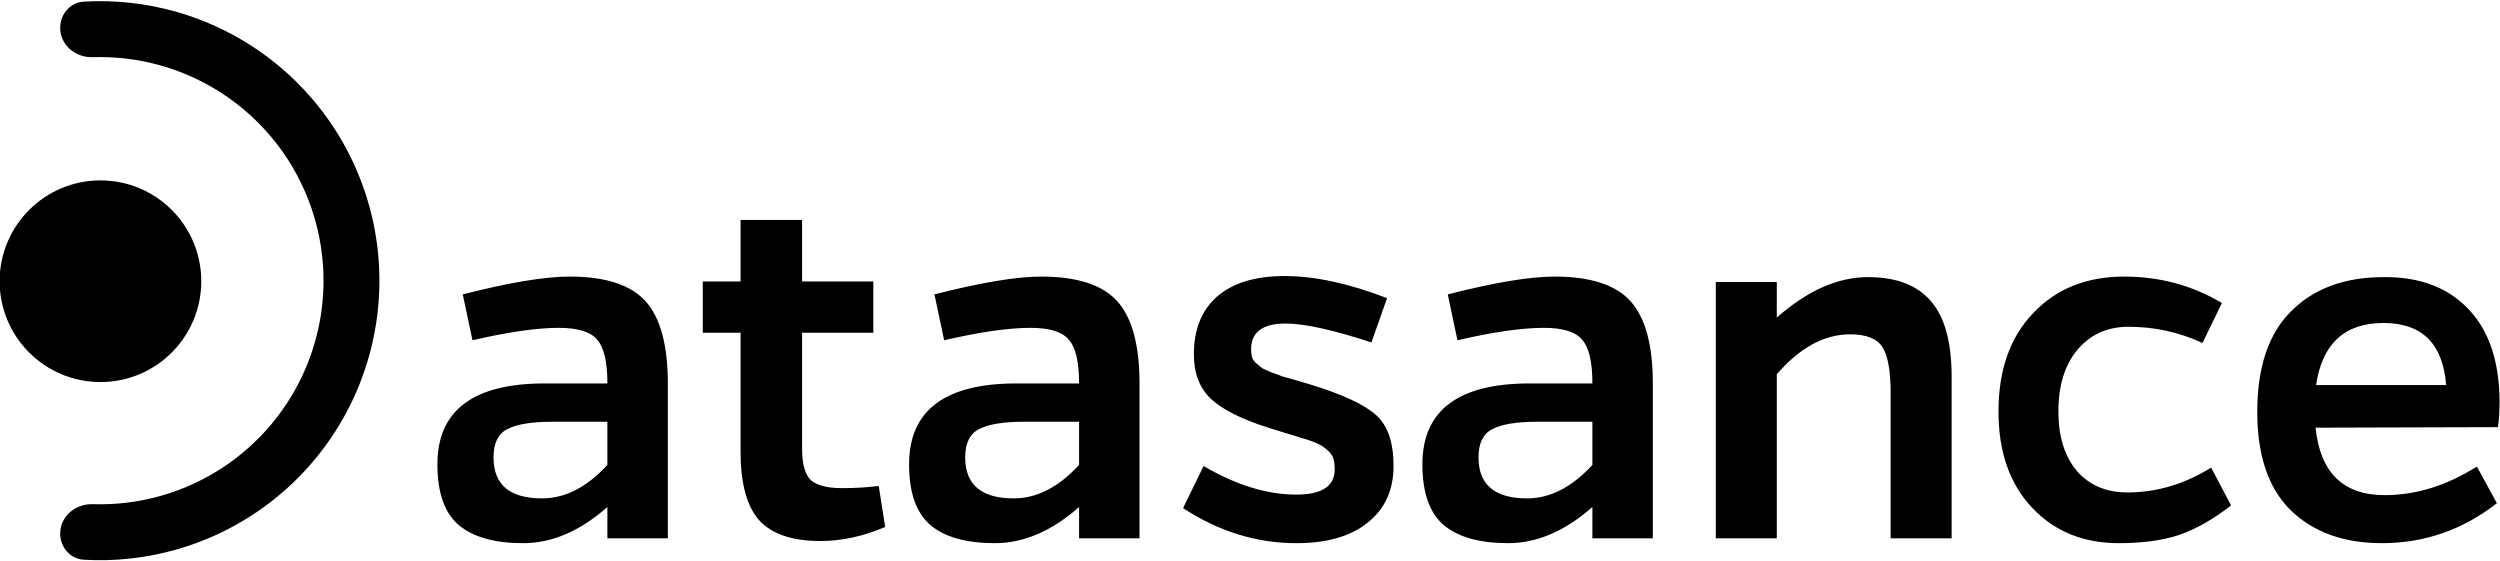 <svg width="1853" height="416" viewBox="0 0 1853 416" fill="none" xmlns="http://www.w3.org/2000/svg">
<g clip-path="url(#clip0_32_517)">
<path d="M350.2 252.2L343 218.2C377.4 209.4 403.8 205 422.2 205C448.867 205 467.667 211.133 478.6 223.4C489.533 235.667 495 255.933 495 284.2V399H450.2V375.8C429.933 393.667 409.133 402.6 387.8 402.6C366.467 402.6 350.467 398.067 339.8 389C329.4 379.933 324.2 365 324.2 344.2C324.2 304.2 350.733 284.2 403.8 284.2H450.2C450.2 268.2 447.667 257.4 442.6 251.8C437.8 245.933 428.333 243 414.2 243C397.933 243 376.6 246.067 350.2 252.2ZM450.2 312.6H409.4C393.933 312.6 382.733 314.467 375.8 318.2C369.133 321.667 365.8 328.6 365.8 339C365.8 359.267 377.8 369.4 401.8 369.4C418.867 369.4 435 361.133 450.2 344.6V312.6ZM651.306 360.2L656.106 390.6C639.84 397.533 623.84 401 608.106 401C587.04 401 571.84 395.8 562.506 385.4C553.44 375 548.906 358.067 548.906 334.6V246.6H520.906V208.6H548.906V163H594.506V208.6H647.306V246.6H594.506V332.6C594.506 343.8 596.64 351.533 600.906 355.8C605.44 359.8 613.173 361.8 624.106 361.8C633.706 361.8 642.773 361.267 651.306 360.2ZM699.809 252.2L692.609 218.2C727.009 209.4 753.409 205 771.809 205C798.476 205 817.276 211.133 828.209 223.4C839.143 235.667 844.609 255.933 844.609 284.2V399H799.809V375.8C779.543 393.667 758.743 402.6 737.409 402.6C716.076 402.6 700.076 398.067 689.409 389C679.009 379.933 673.809 365 673.809 344.2C673.809 304.2 700.343 284.2 753.409 284.2H799.809C799.809 268.2 797.276 257.4 792.209 251.8C787.409 245.933 777.943 243 763.809 243C747.543 243 726.209 246.067 699.809 252.2ZM799.809 312.6H759.009C743.543 312.6 732.343 314.467 725.409 318.2C718.743 321.667 715.409 328.6 715.409 339C715.409 359.267 727.409 369.4 751.409 369.4C768.476 369.4 784.609 361.133 799.809 344.6V312.6ZM1028.1 221L1016.5 253.8C987.964 244.467 966.764 239.8 952.897 239.8C935.83 239.8 927.297 246.2 927.297 259C927.297 261.133 927.564 263.133 928.097 265C928.63 266.6 929.697 268.067 931.297 269.4C932.897 270.733 934.364 271.933 935.697 273C937.297 273.8 939.697 274.867 942.897 276.2C946.097 277.267 948.63 278.2 950.497 279C952.63 279.533 955.964 280.467 960.497 281.8C965.03 283.133 968.63 284.2 971.297 285C994.764 292.2 1010.9 299.667 1019.7 307.4C1028.5 315.133 1032.9 327.8 1032.9 345.4C1032.9 363.267 1026.5 377.267 1013.7 387.4C1001.16 397.533 983.564 402.6 960.897 402.6C931.297 402.6 903.297 393.933 876.897 376.6L892.097 345.4C916.097 359.533 939.03 366.6 960.897 366.6C979.83 366.6 989.297 360.333 989.297 347.8C989.297 345.133 989.03 342.733 988.497 340.6C987.964 338.467 986.897 336.6 985.297 335C983.697 333.4 982.097 332.067 980.497 331C979.164 329.933 976.764 328.733 973.297 327.4C969.83 326.067 966.897 325.133 964.497 324.6C962.364 323.8 958.497 322.6 952.897 321C947.564 319.4 943.297 318.067 940.097 317C920.63 310.867 906.497 303.8 897.697 295.8C889.164 287.8 884.897 276.733 884.897 262.6C884.897 244.2 890.63 229.933 902.097 219.8C913.83 209.667 930.497 204.6 952.097 204.6C974.497 204.6 999.83 210.067 1028.1 221ZM1080.28 252.2L1073.08 218.2C1107.48 209.4 1133.88 205 1152.28 205C1178.94 205 1197.74 211.133 1208.68 223.4C1219.61 235.667 1225.08 255.933 1225.08 284.2V399H1180.28V375.8C1160.01 393.667 1139.21 402.6 1117.88 402.6C1096.54 402.6 1080.54 398.067 1069.88 389C1059.48 379.933 1054.28 365 1054.28 344.2C1054.28 304.2 1080.81 284.2 1133.88 284.2H1180.28C1180.28 268.2 1177.74 257.4 1172.68 251.8C1167.88 245.933 1158.41 243 1144.28 243C1128.01 243 1106.68 246.067 1080.28 252.2ZM1180.28 312.6H1139.48C1124.01 312.6 1112.81 314.467 1105.88 318.2C1099.21 321.667 1095.88 328.6 1095.88 339C1095.88 359.267 1107.88 369.4 1131.88 369.4C1148.94 369.4 1165.08 361.133 1180.28 344.6V312.6ZM1316.95 209V235.4C1339.61 215.4 1362.15 205.4 1384.55 205.4C1405.61 205.4 1421.21 211.4 1431.35 223.4C1441.48 235.133 1446.55 253.8 1446.55 279.4V399H1401.35V291.4C1401.35 275.133 1399.35 263.8 1395.35 257.4C1391.35 251 1383.35 247.8 1371.35 247.8C1352.15 247.8 1334.01 257.667 1316.95 277.4V399H1271.75V209H1316.95ZM1638.88 346.6L1653.68 374.6C1640.34 385 1627.41 392.333 1614.88 396.6C1602.61 400.6 1587.81 402.6 1570.48 402.6C1544.08 402.6 1522.61 393.8 1506.08 376.2C1489.54 358.6 1481.28 334.867 1481.28 305C1481.28 274.333 1489.81 250.067 1506.88 232.2C1523.94 214.067 1546.48 205 1574.48 205C1600.88 205 1625.01 211.533 1646.88 224.6L1632.48 254.2C1615.14 246.2 1596.88 242.2 1577.68 242.2C1561.94 242.2 1549.28 247.933 1539.68 259.4C1530.34 270.6 1525.68 285.8 1525.68 305C1525.68 323.4 1530.21 338.067 1539.28 349C1548.61 359.667 1561.14 365 1576.88 365C1598.48 365 1619.14 358.867 1638.88 346.6ZM1835.88 345.8L1850.68 373C1825.34 392.733 1796.94 402.6 1765.48 402.6C1737.21 402.6 1714.68 394.467 1697.88 378.2C1681.34 361.933 1673.08 337.667 1673.08 305.4C1673.08 272.067 1681.48 247.133 1698.28 230.6C1715.08 213.8 1737.88 205.4 1766.68 205.4C1793.34 205.133 1814.28 213 1829.48 229C1844.68 244.733 1852.41 267.4 1852.68 297C1852.68 304.733 1852.28 311.267 1851.48 316.6L1716.28 317C1719.74 350.333 1736.81 367 1767.48 367C1790.68 367 1813.48 359.933 1835.88 345.8ZM1716.67 285.4H1813.08C1810.68 254.733 1795.21 239.4 1766.68 239.4C1737.88 239.4 1721.21 254.733 1716.67 285.4Z" fill="black"/>
<path d="M44.871 23.873C43.081 12.572 50.798 1.85 62.221 1.197C85.115 -0.111 108.116 2.388 130.278 8.638C159.102 16.767 185.821 31.049 208.594 50.499C231.367 69.949 249.653 94.105 262.191 121.303C274.729 148.5 281.222 178.093 281.222 208.041C281.222 237.99 274.729 267.582 262.191 294.78C249.653 321.977 231.367 346.133 208.594 365.583C185.821 385.033 159.102 399.315 130.278 407.444C108.116 413.694 85.115 416.193 62.221 414.885C50.798 414.232 43.081 403.51 44.871 392.209C46.661 380.907 57.288 373.334 68.725 373.701C85.668 374.245 102.636 372.187 119.031 367.563C142.09 361.06 163.465 349.635 181.684 334.075C199.902 318.515 214.53 299.19 224.561 277.432C234.592 255.674 239.786 232 239.786 208.041C239.786 184.082 234.592 160.408 224.561 138.65C214.53 116.892 199.902 97.567 181.684 82.007C163.465 66.447 142.09 55.022 119.031 48.519C102.636 43.895 85.668 41.837 68.725 42.381C57.288 42.748 46.661 35.175 44.871 23.873Z" fill="black"/>
<circle cx="74.453" cy="208.446" r="74.735" transform="rotate(90 74.453 208.446)" fill="black"/>
</g>
<defs>
<clipPath id="clip0_32_517">
<rect width="1853" height="416" fill="white"/>
</clipPath>
</defs>
</svg>
